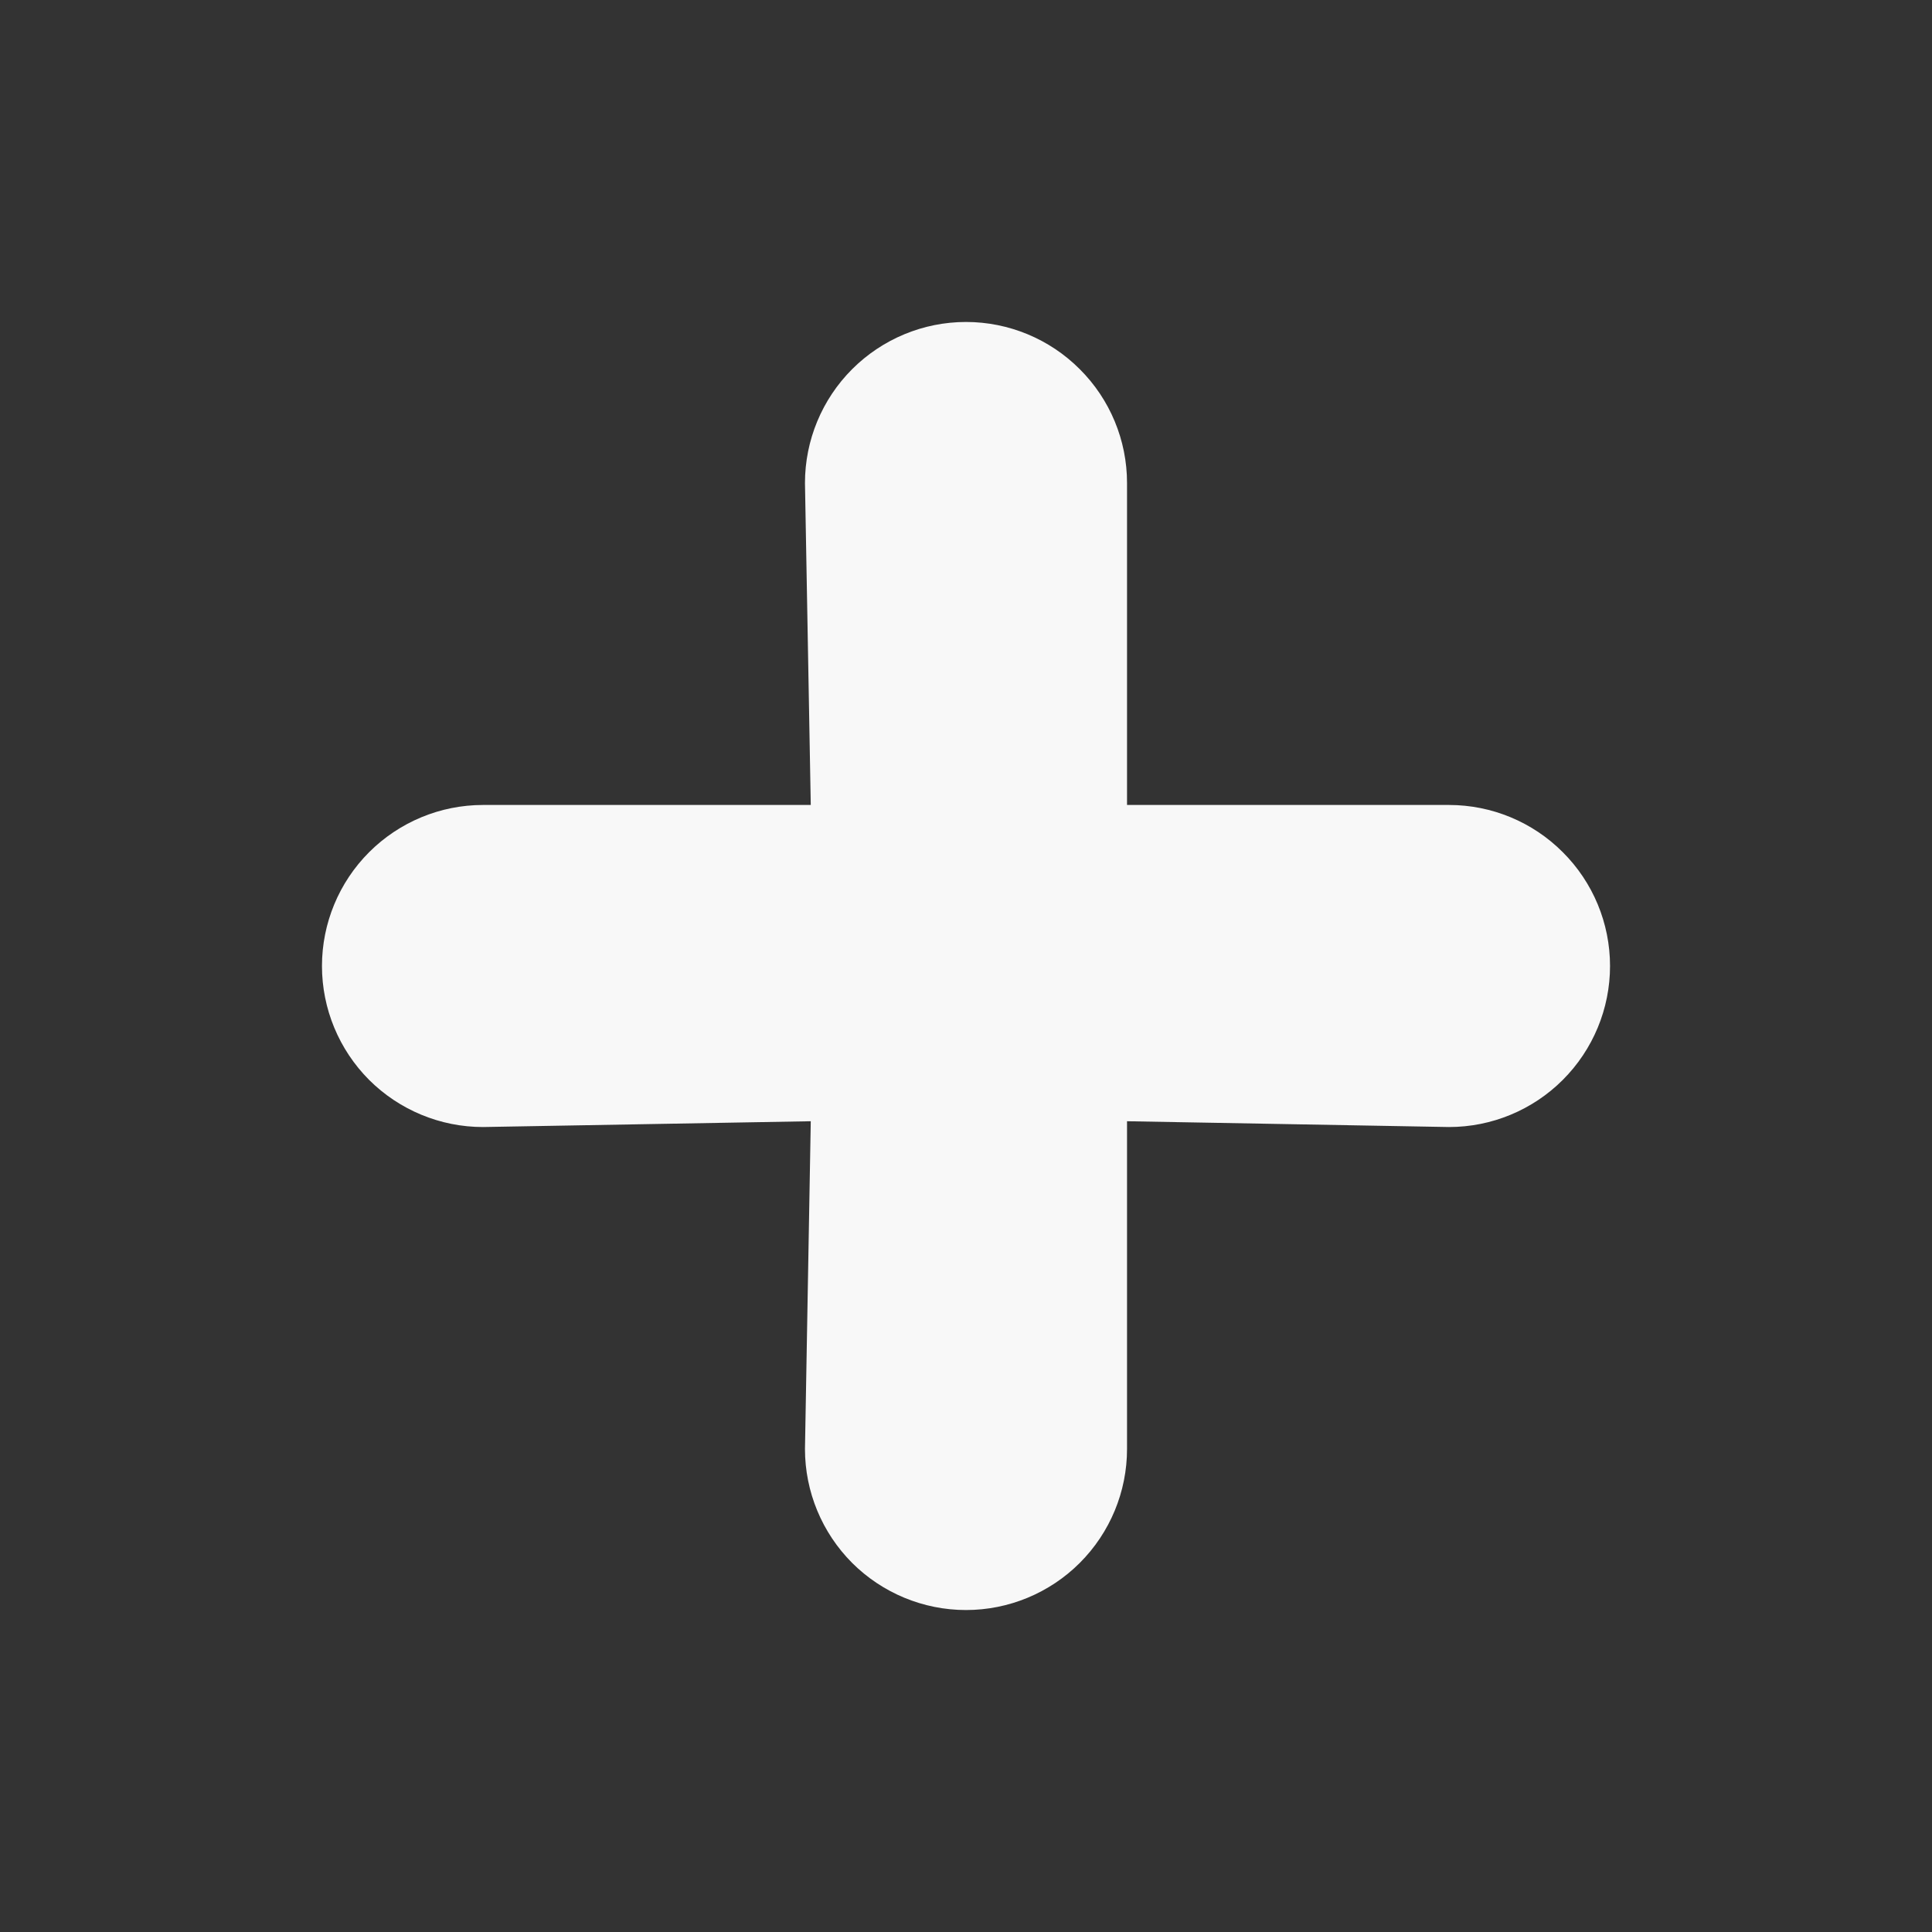 <svg width="20" height="20" viewBox="0 0 20 20" fill="none" xmlns="http://www.w3.org/2000/svg">
<rect x="0" y="0" width="20" height="20" fill="#333333" stroke="none"/>
<path d="M15 8.333H11.667V5C11.667 4.558 11.491 4.134 11.178 3.822C10.866 3.509 10.442 3.333 10 3.333C9.558 3.333 9.134 3.509 8.821 3.822C8.509 4.134 8.333 4.558 8.333 5L8.393 8.333H5C4.558 8.333 4.134 8.509 3.821 8.822C3.509 9.134 3.333 9.558 3.333 10C3.333 10.442 3.509 10.866 3.821 11.179C4.134 11.491 4.558 11.667 5 11.667L8.393 11.607L8.333 15C8.333 15.442 8.509 15.866 8.821 16.179C9.134 16.491 9.558 16.667 10 16.667C10.442 16.667 10.866 16.491 11.178 16.179C11.491 15.866 11.667 15.442 11.667 15V11.607L15 11.667C15.442 11.667 15.866 11.491 16.178 11.179C16.491 10.866 16.667 10.442 16.667 10C16.667 9.558 16.491 9.134 16.178 8.822C15.866 8.509 15.442 8.333 15 8.333Z" fill="#F8F8F8"/>
</svg>
